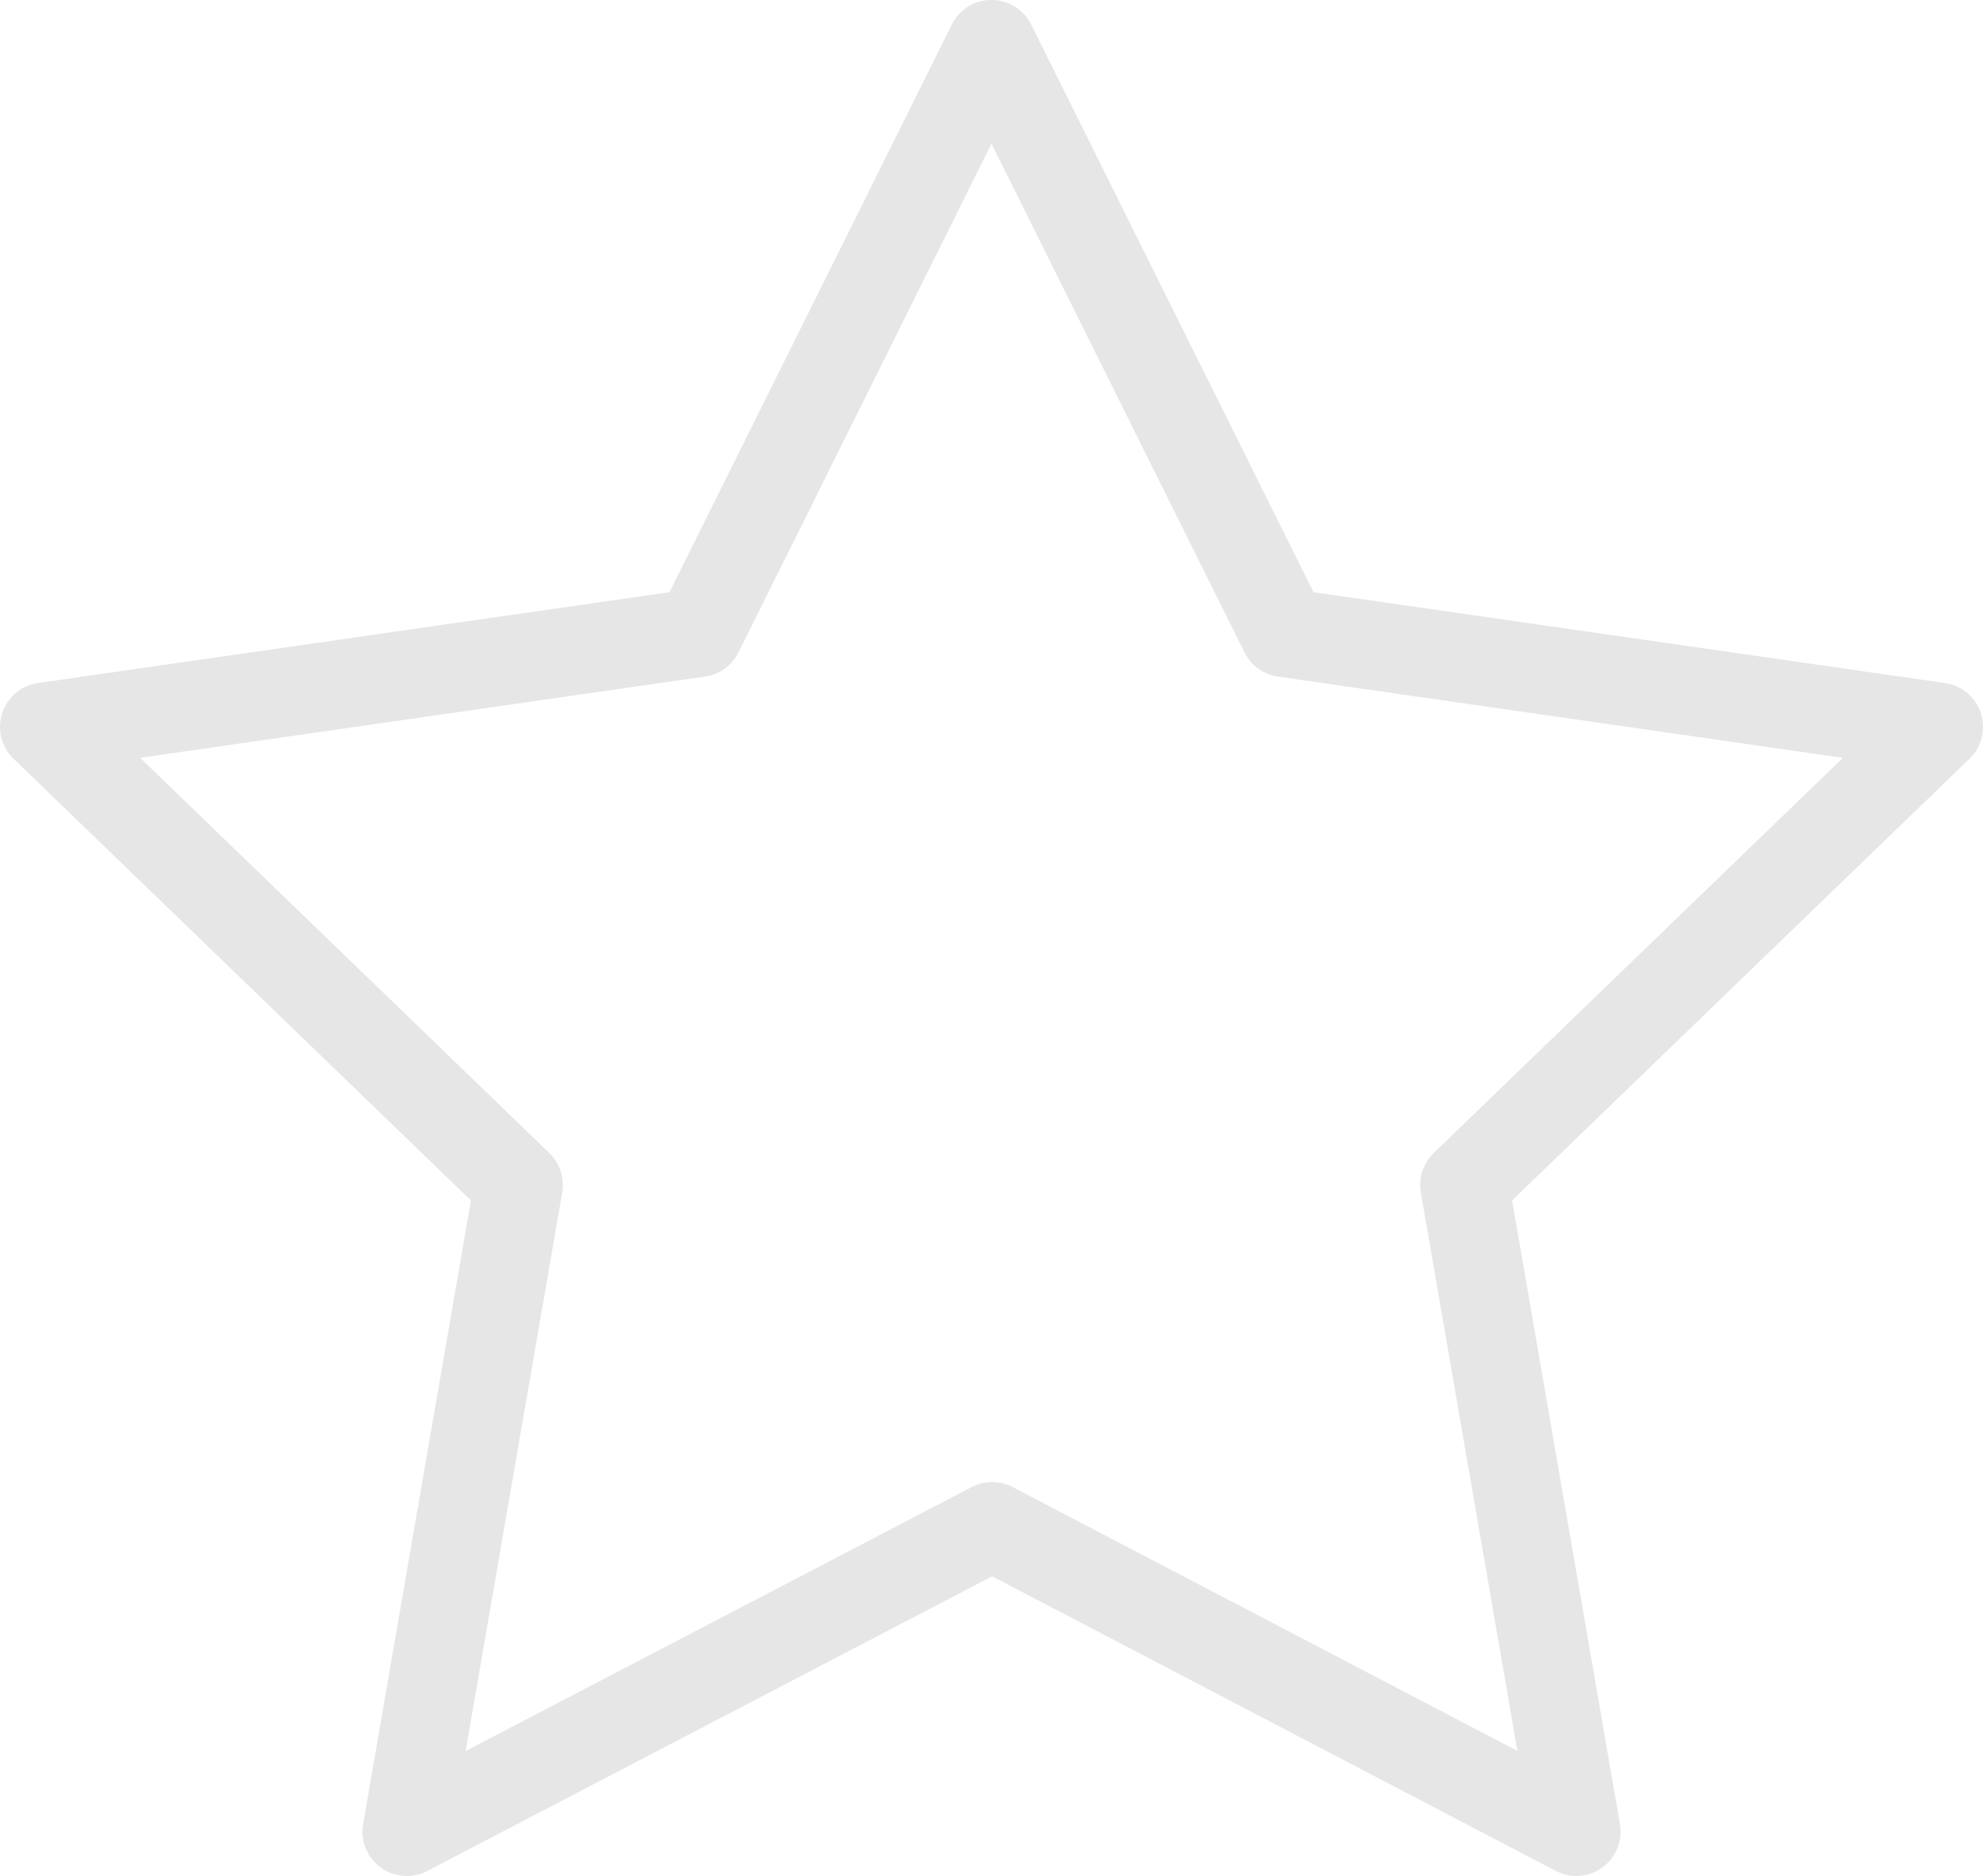 <svg xmlns="http://www.w3.org/2000/svg" width="55.964" height="52.942" viewBox="0 0 55.964 52.942">
  <path id="Path_273" data-name="Path 273" d="M28.758,43.826,12.236,52.444,15.392,34.19,2.007,21.264l18.471-2.656L28.739,2,37,18.609l18.471,2.656L42.087,34.19l3.156,18.253Z" transform="translate(-0.757 -0.752)" fill="none" stroke="#e6e6e6" stroke-linecap="round" stroke-linejoin="round" stroke-width="2.5"/>
</svg>
